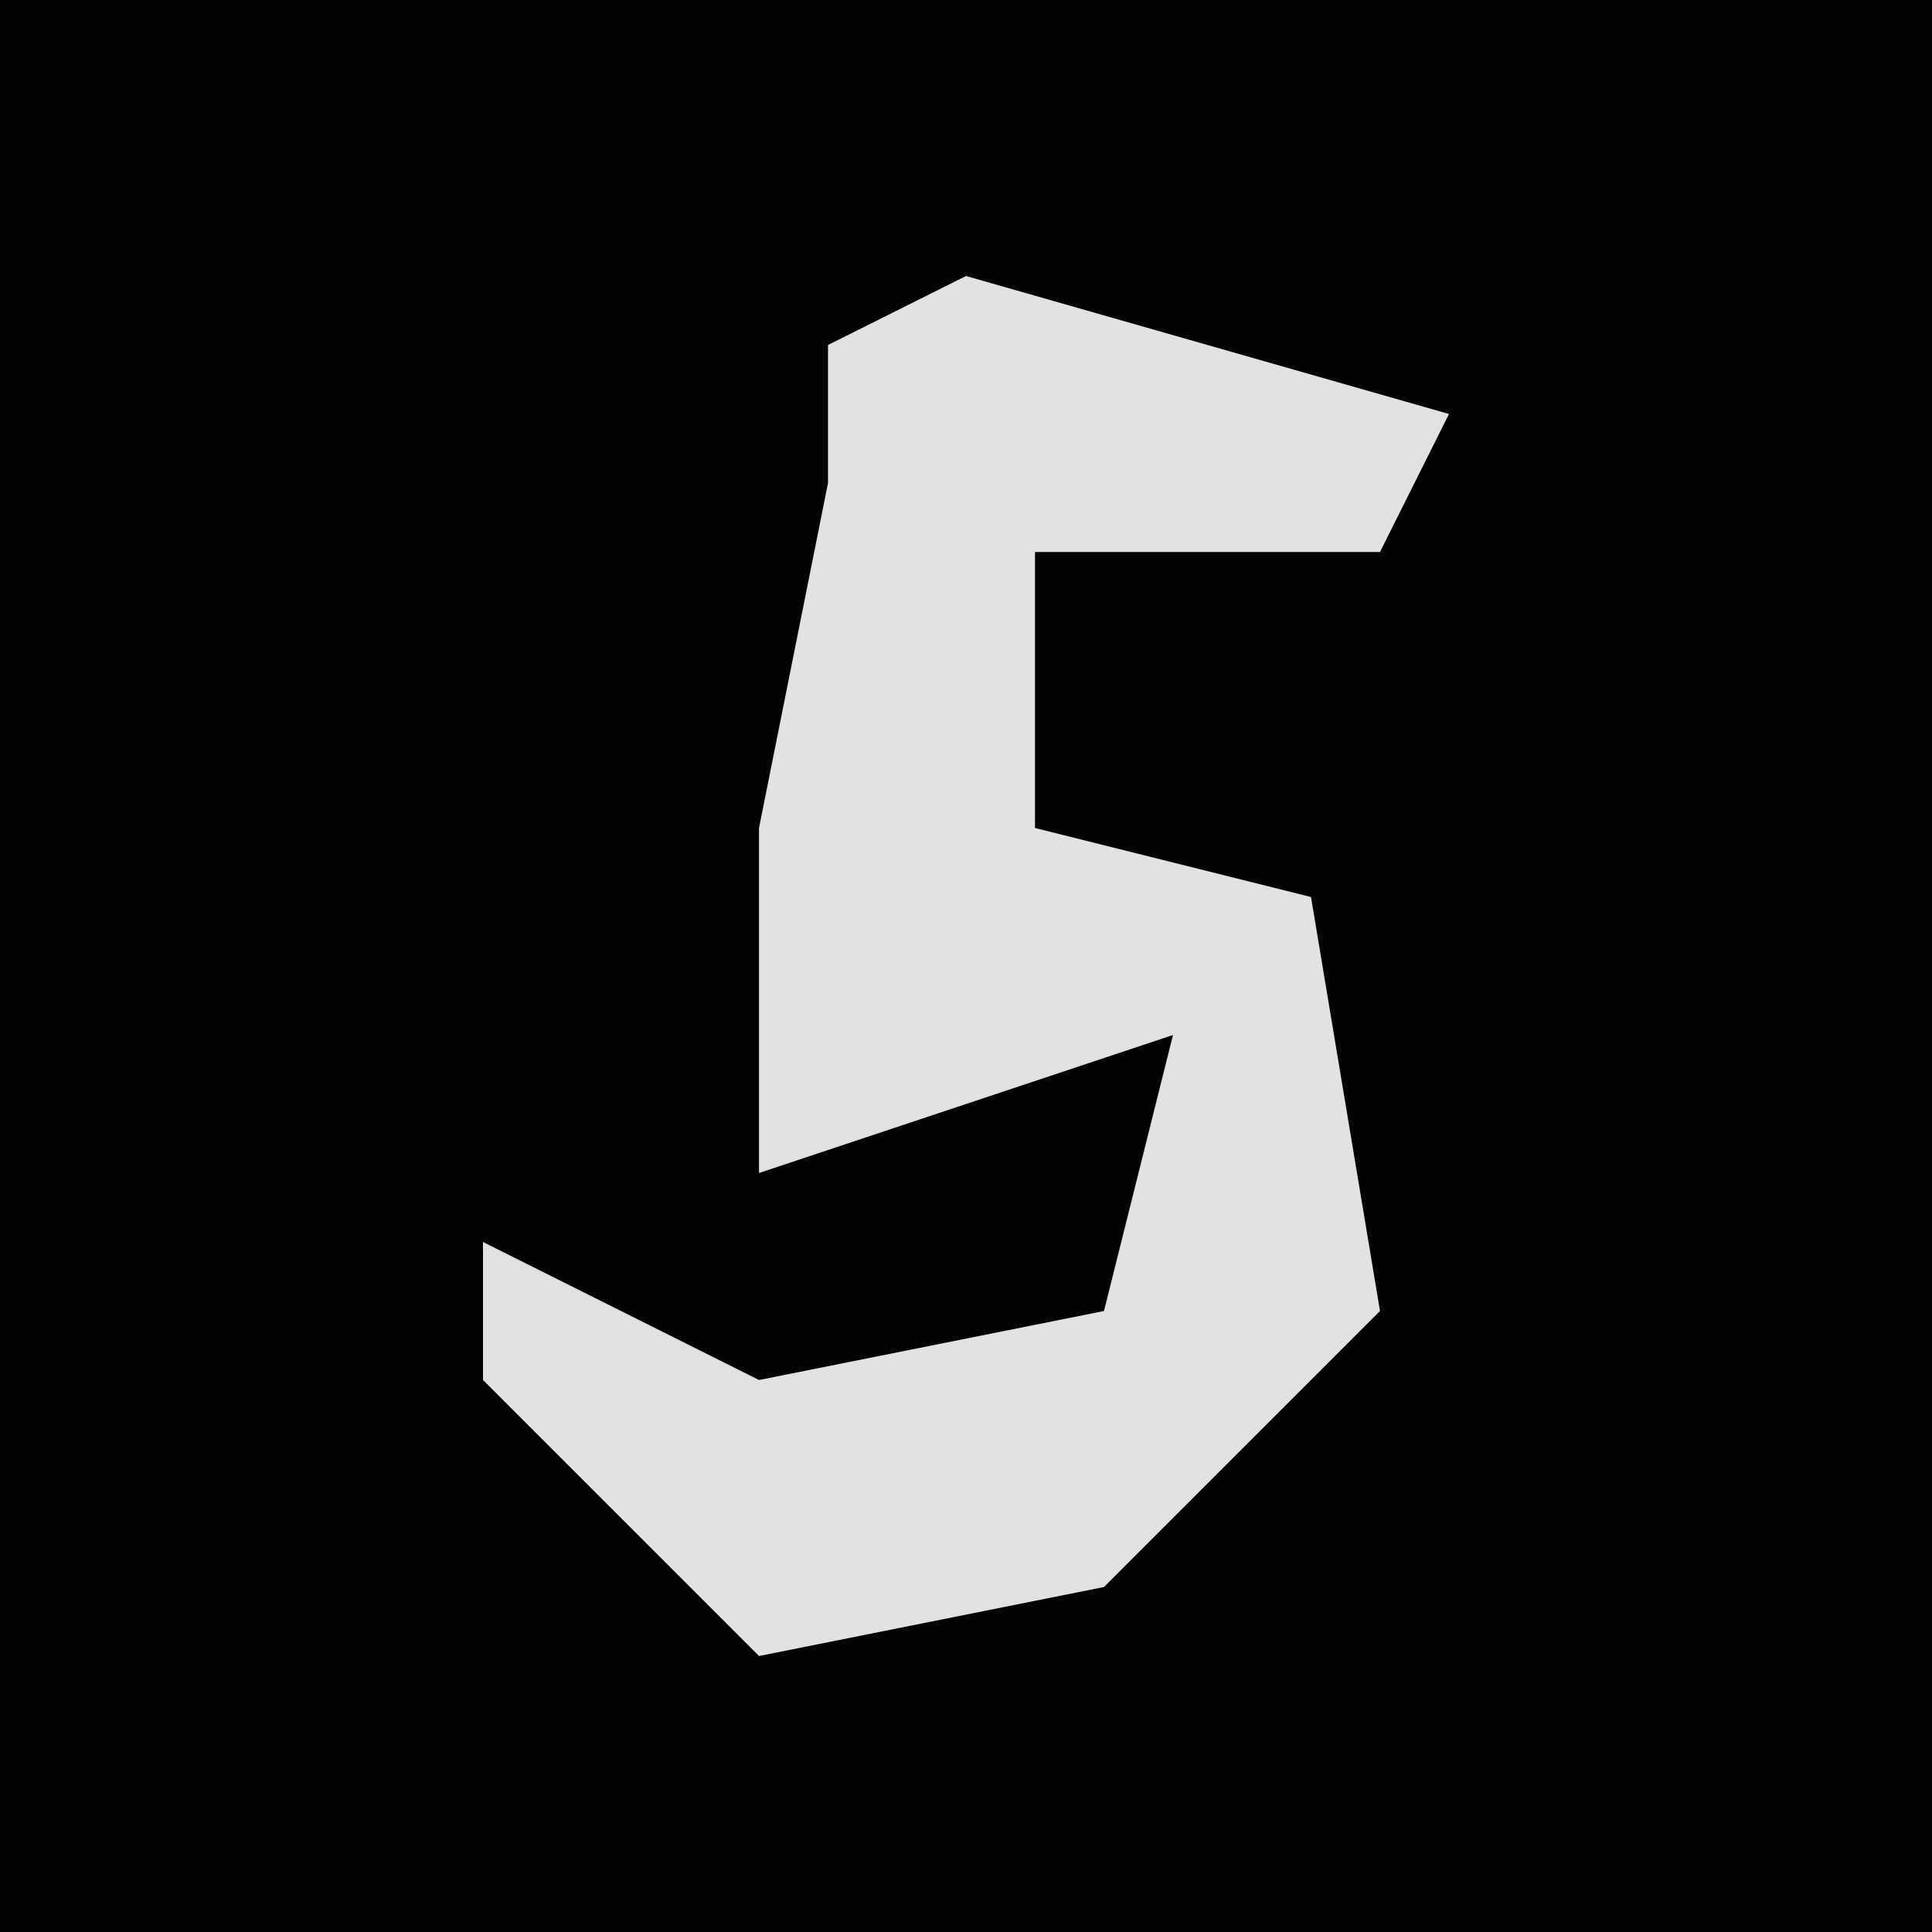 <?xml version="1.0" encoding="UTF-8"?>
<svg version="1.1" xmlns="http://www.w3.org/2000/svg" width="28" height="28">
<path d="M0,0 L28,0 L28,28 L0,28 Z " fill="#030303" transform="translate(0,0)"/>
<path d="M0,0 L7,2 L6,4 L1,4 L1,8 L5,9 L6,15 L2,19 L-3,20 L-7,16 L-7,14 L-3,16 L2,15 L3,11 L-3,13 L-3,8 L-2,3 L-2,1 Z " fill="#E2E2E2" transform="translate(14,4)"/>
</svg>
